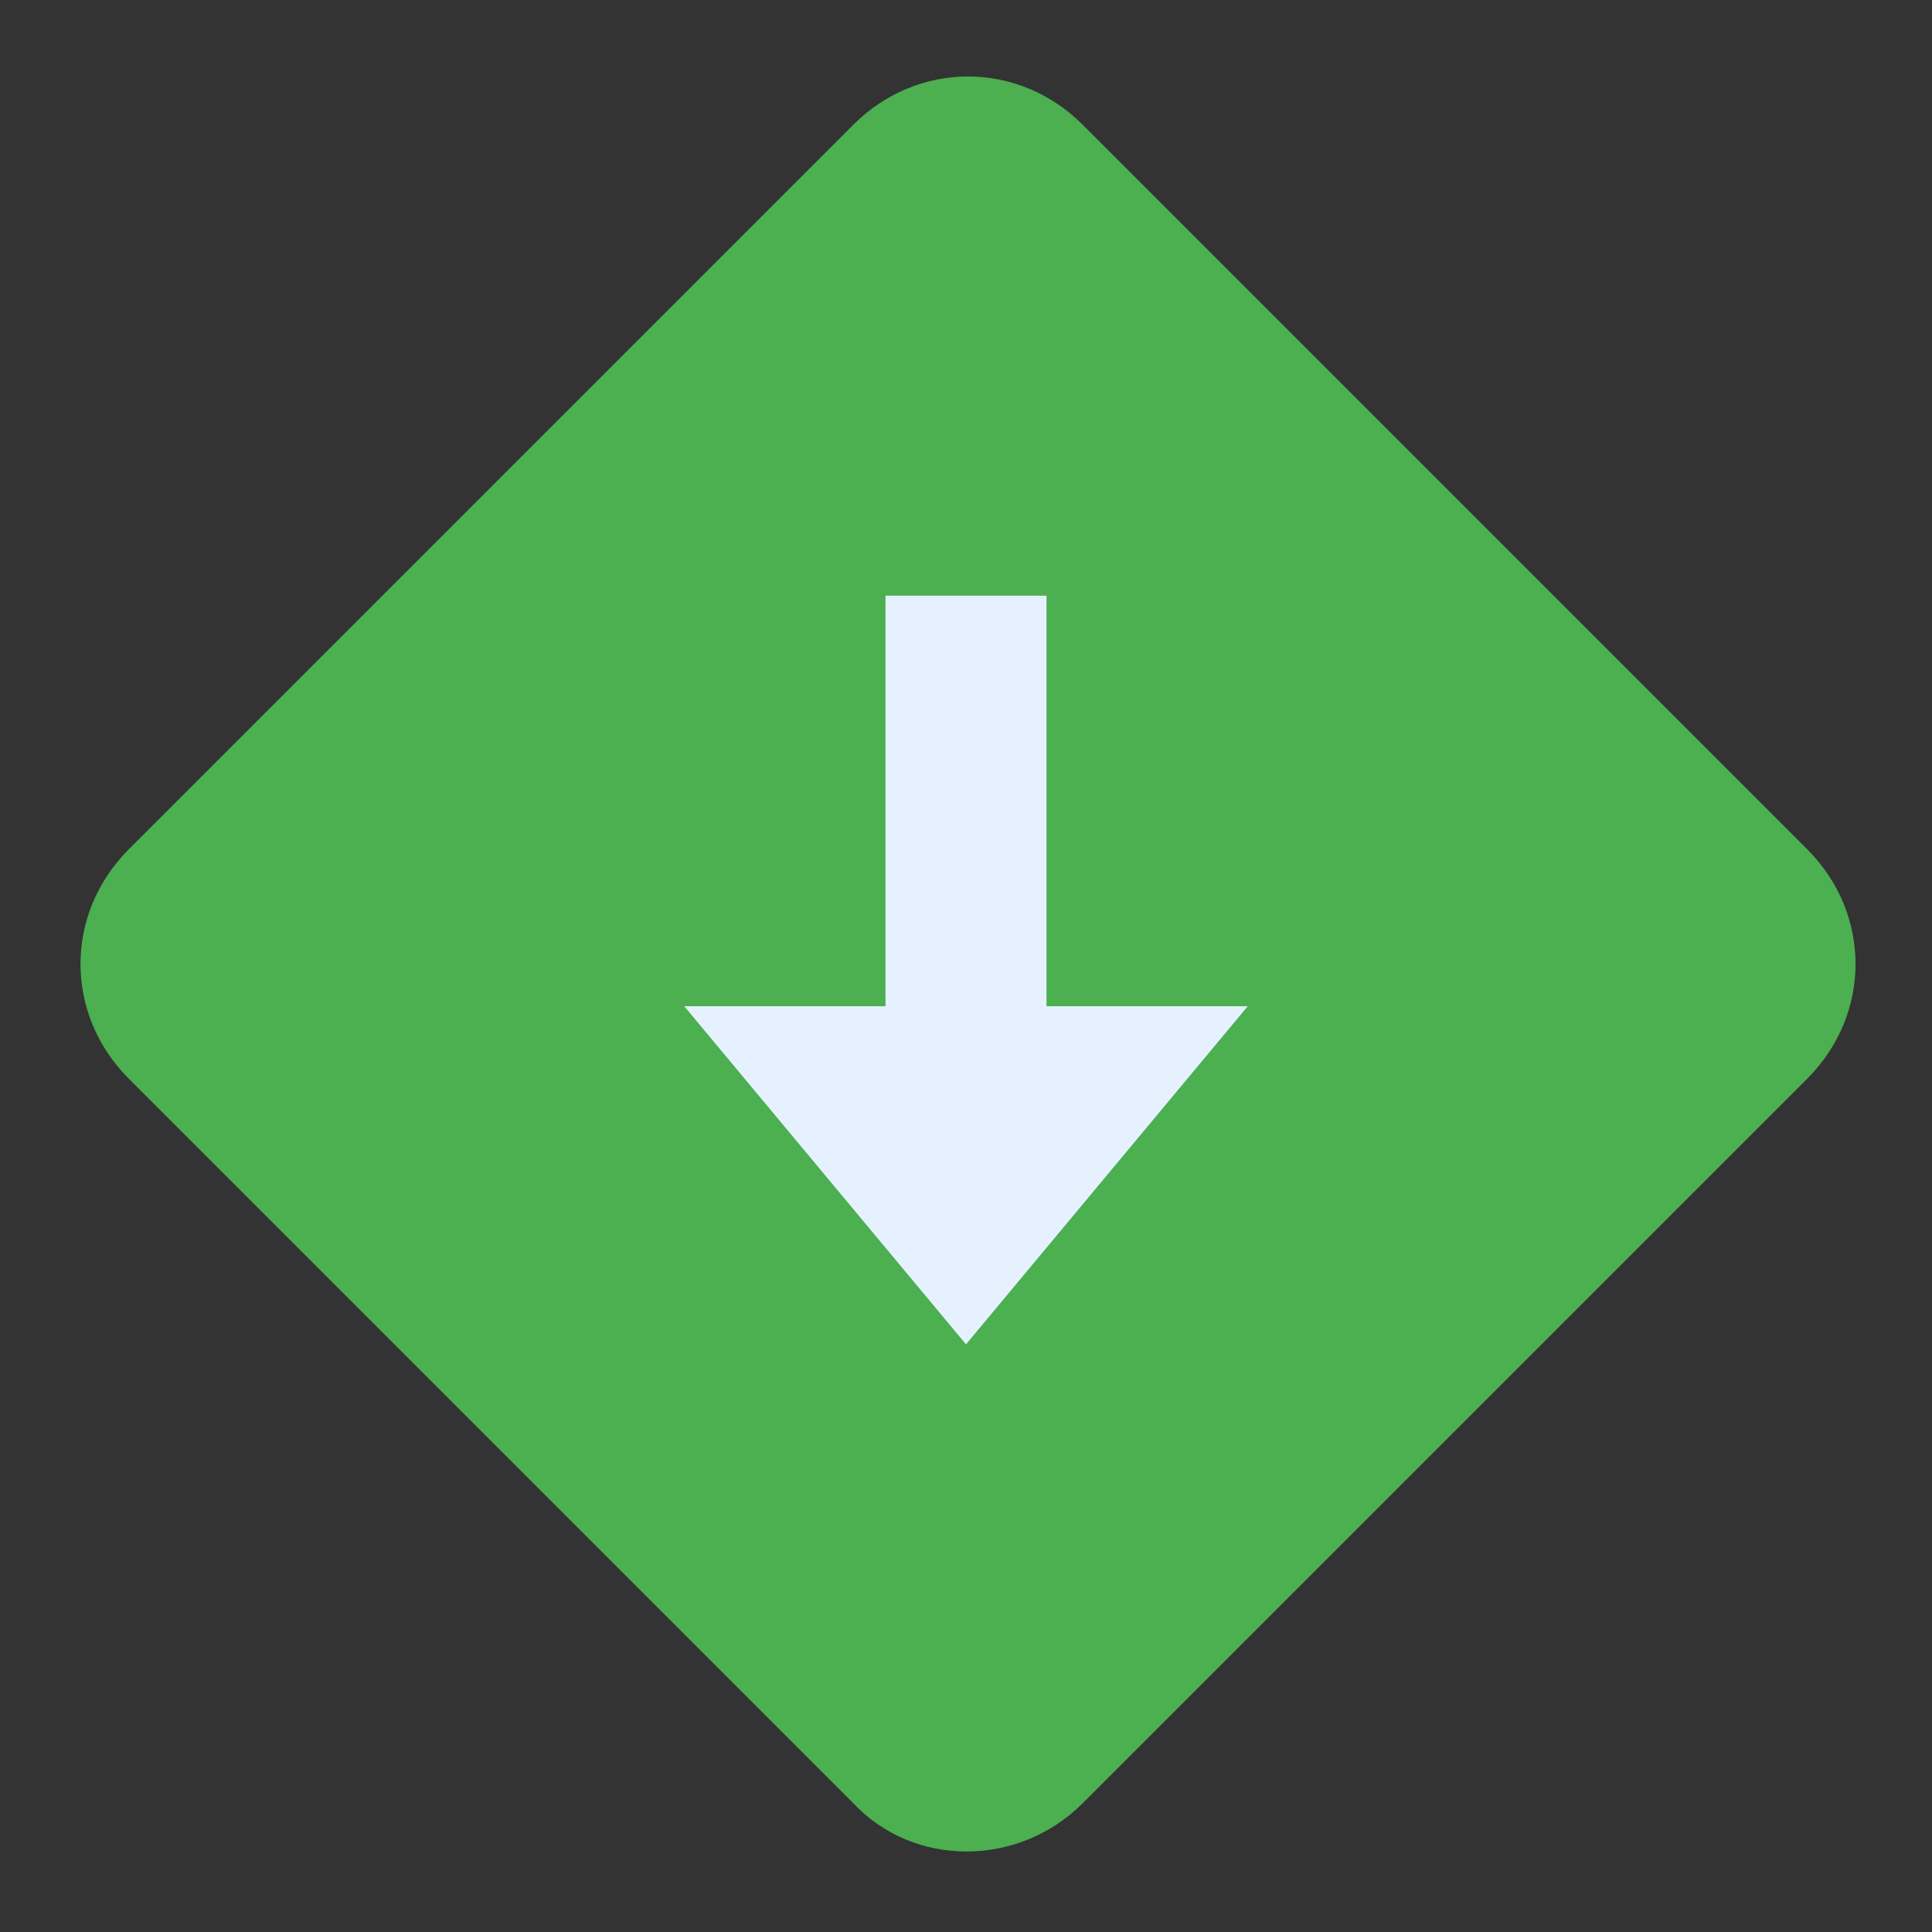 <?xml version="1.0" encoding="utf-8"?>
<!-- Generator: Adobe Illustrator 27.0.0, SVG Export Plug-In . SVG Version: 6.00 Build 0)  -->
<svg version="1.1" id="Warstwa_1" xmlns="http://www.w3.org/2000/svg" xmlns:xlink="http://www.w3.org/1999/xlink" x="0px" y="0px"
	 viewBox="0 0 96 96" style="enable-background:new 0 0 96 96;" xml:space="preserve">
<rect x="0" y="0" width="96" height="96" fill="#333333" stroke="none"/>
<style type="text/css">
	.st0{fill:#4CAF50;}
	.st1{fill:#E6F1FF;}
</style>
<path class="st0" d="M42.4,89.6l-36-36c-3.2-3.2-3.2-8.2,0-11.4l36-36c3.2-3.2,8.2-3.2,11.4,0l36,36c3.2,3.2,3.2,8.2,0,11.4l-36,36
	C50.6,92.8,45.4,92.8,42.4,89.6z"/>
<path class="st1" d="M48,66.8L34,50h28L48,66.8z"/>
<path class="st1" d="M44,29.6h8v24.6h-8V29.6z"/>
</svg>
